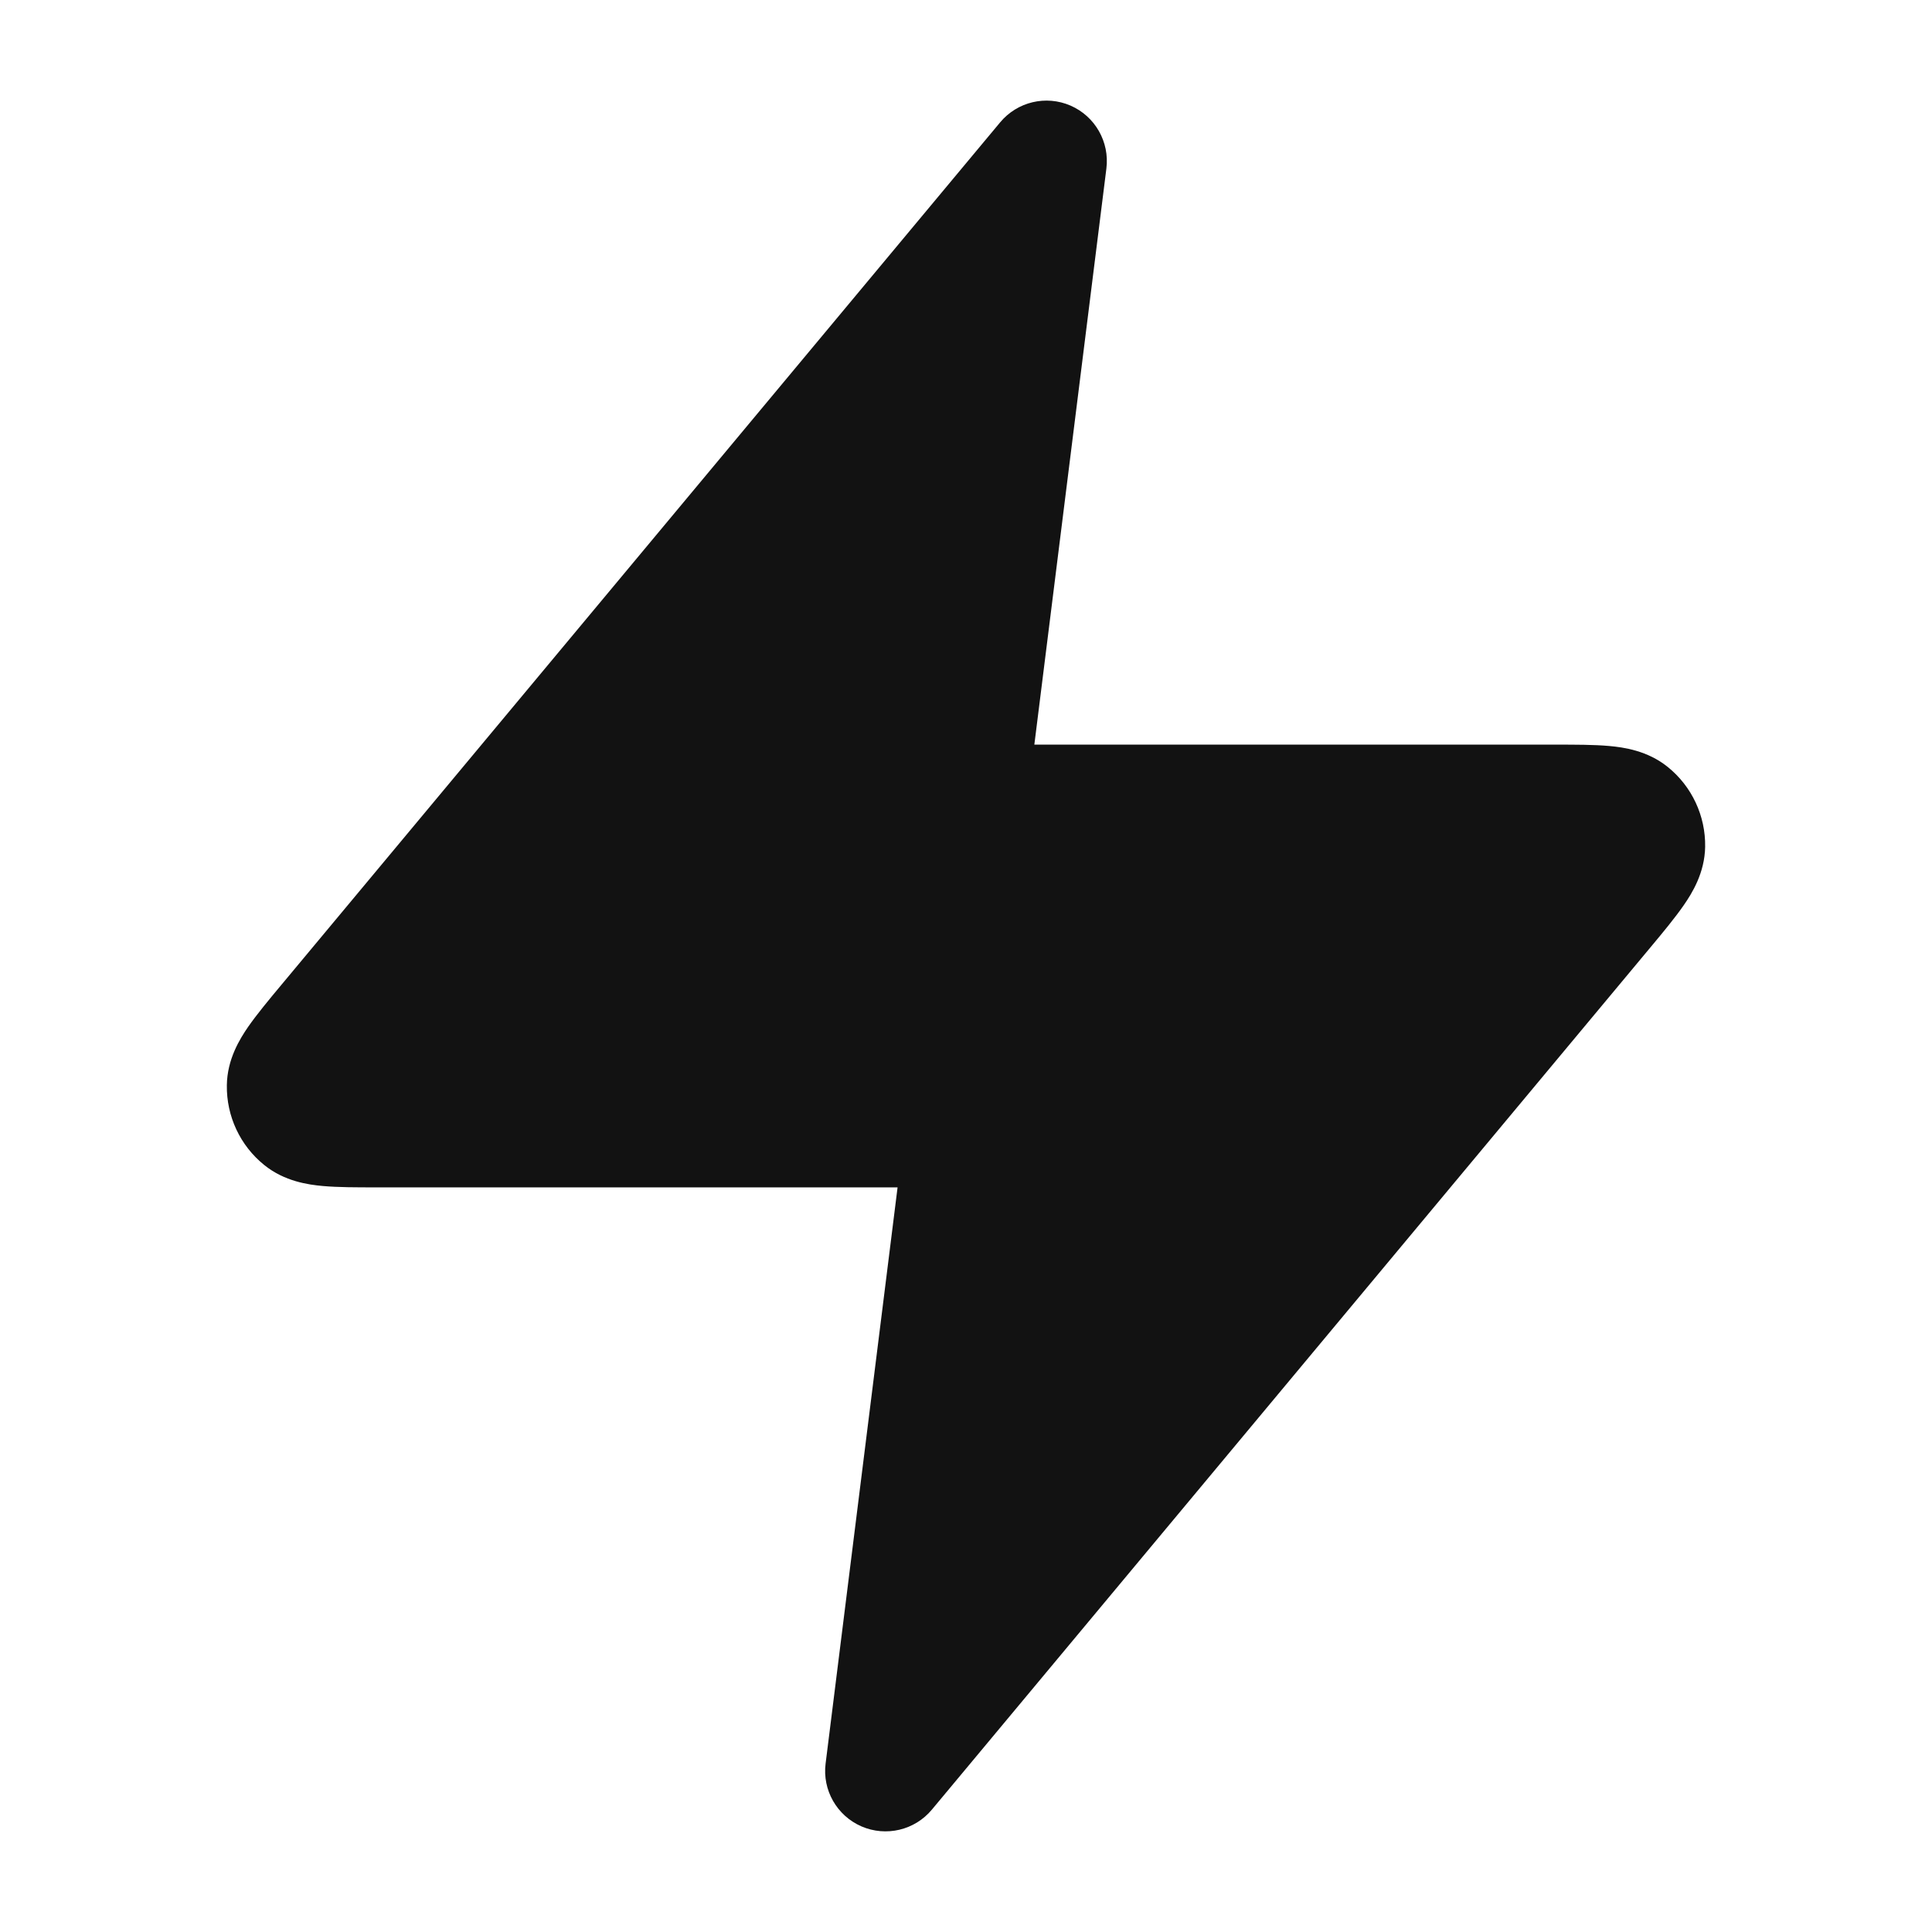 <svg width="24" height="24" viewBox="0 0 24 24" fill="none" xmlns="http://www.w3.org/2000/svg">
<path fill-rule="evenodd" clip-rule="evenodd" d="M13.744 2.093C13.785 1.763 13.604 1.445 13.299 1.312C12.993 1.179 12.637 1.264 12.424 1.52L3.498 12.231L3.498 12.231C3.34 12.42 3.191 12.6 3.083 12.755C2.981 12.903 2.822 13.157 2.818 13.481C2.812 13.865 2.983 14.231 3.282 14.472C3.534 14.676 3.83 14.717 4.01 14.733C4.198 14.75 4.431 14.75 4.678 14.75H4.678L11.15 14.75L10.256 21.907C10.214 22.237 10.396 22.555 10.701 22.688C11.007 22.82 11.363 22.736 11.576 22.48L20.502 11.769C20.66 11.58 20.809 11.4 20.916 11.245C21.019 11.097 21.177 10.843 21.182 10.519C21.188 10.135 21.017 9.769 20.718 9.528C20.466 9.324 20.169 9.283 19.99 9.267C19.802 9.25 19.568 9.25 19.322 9.25H19.322L12.849 9.25L13.744 2.093Z" fill="#121212"/>
</svg>
